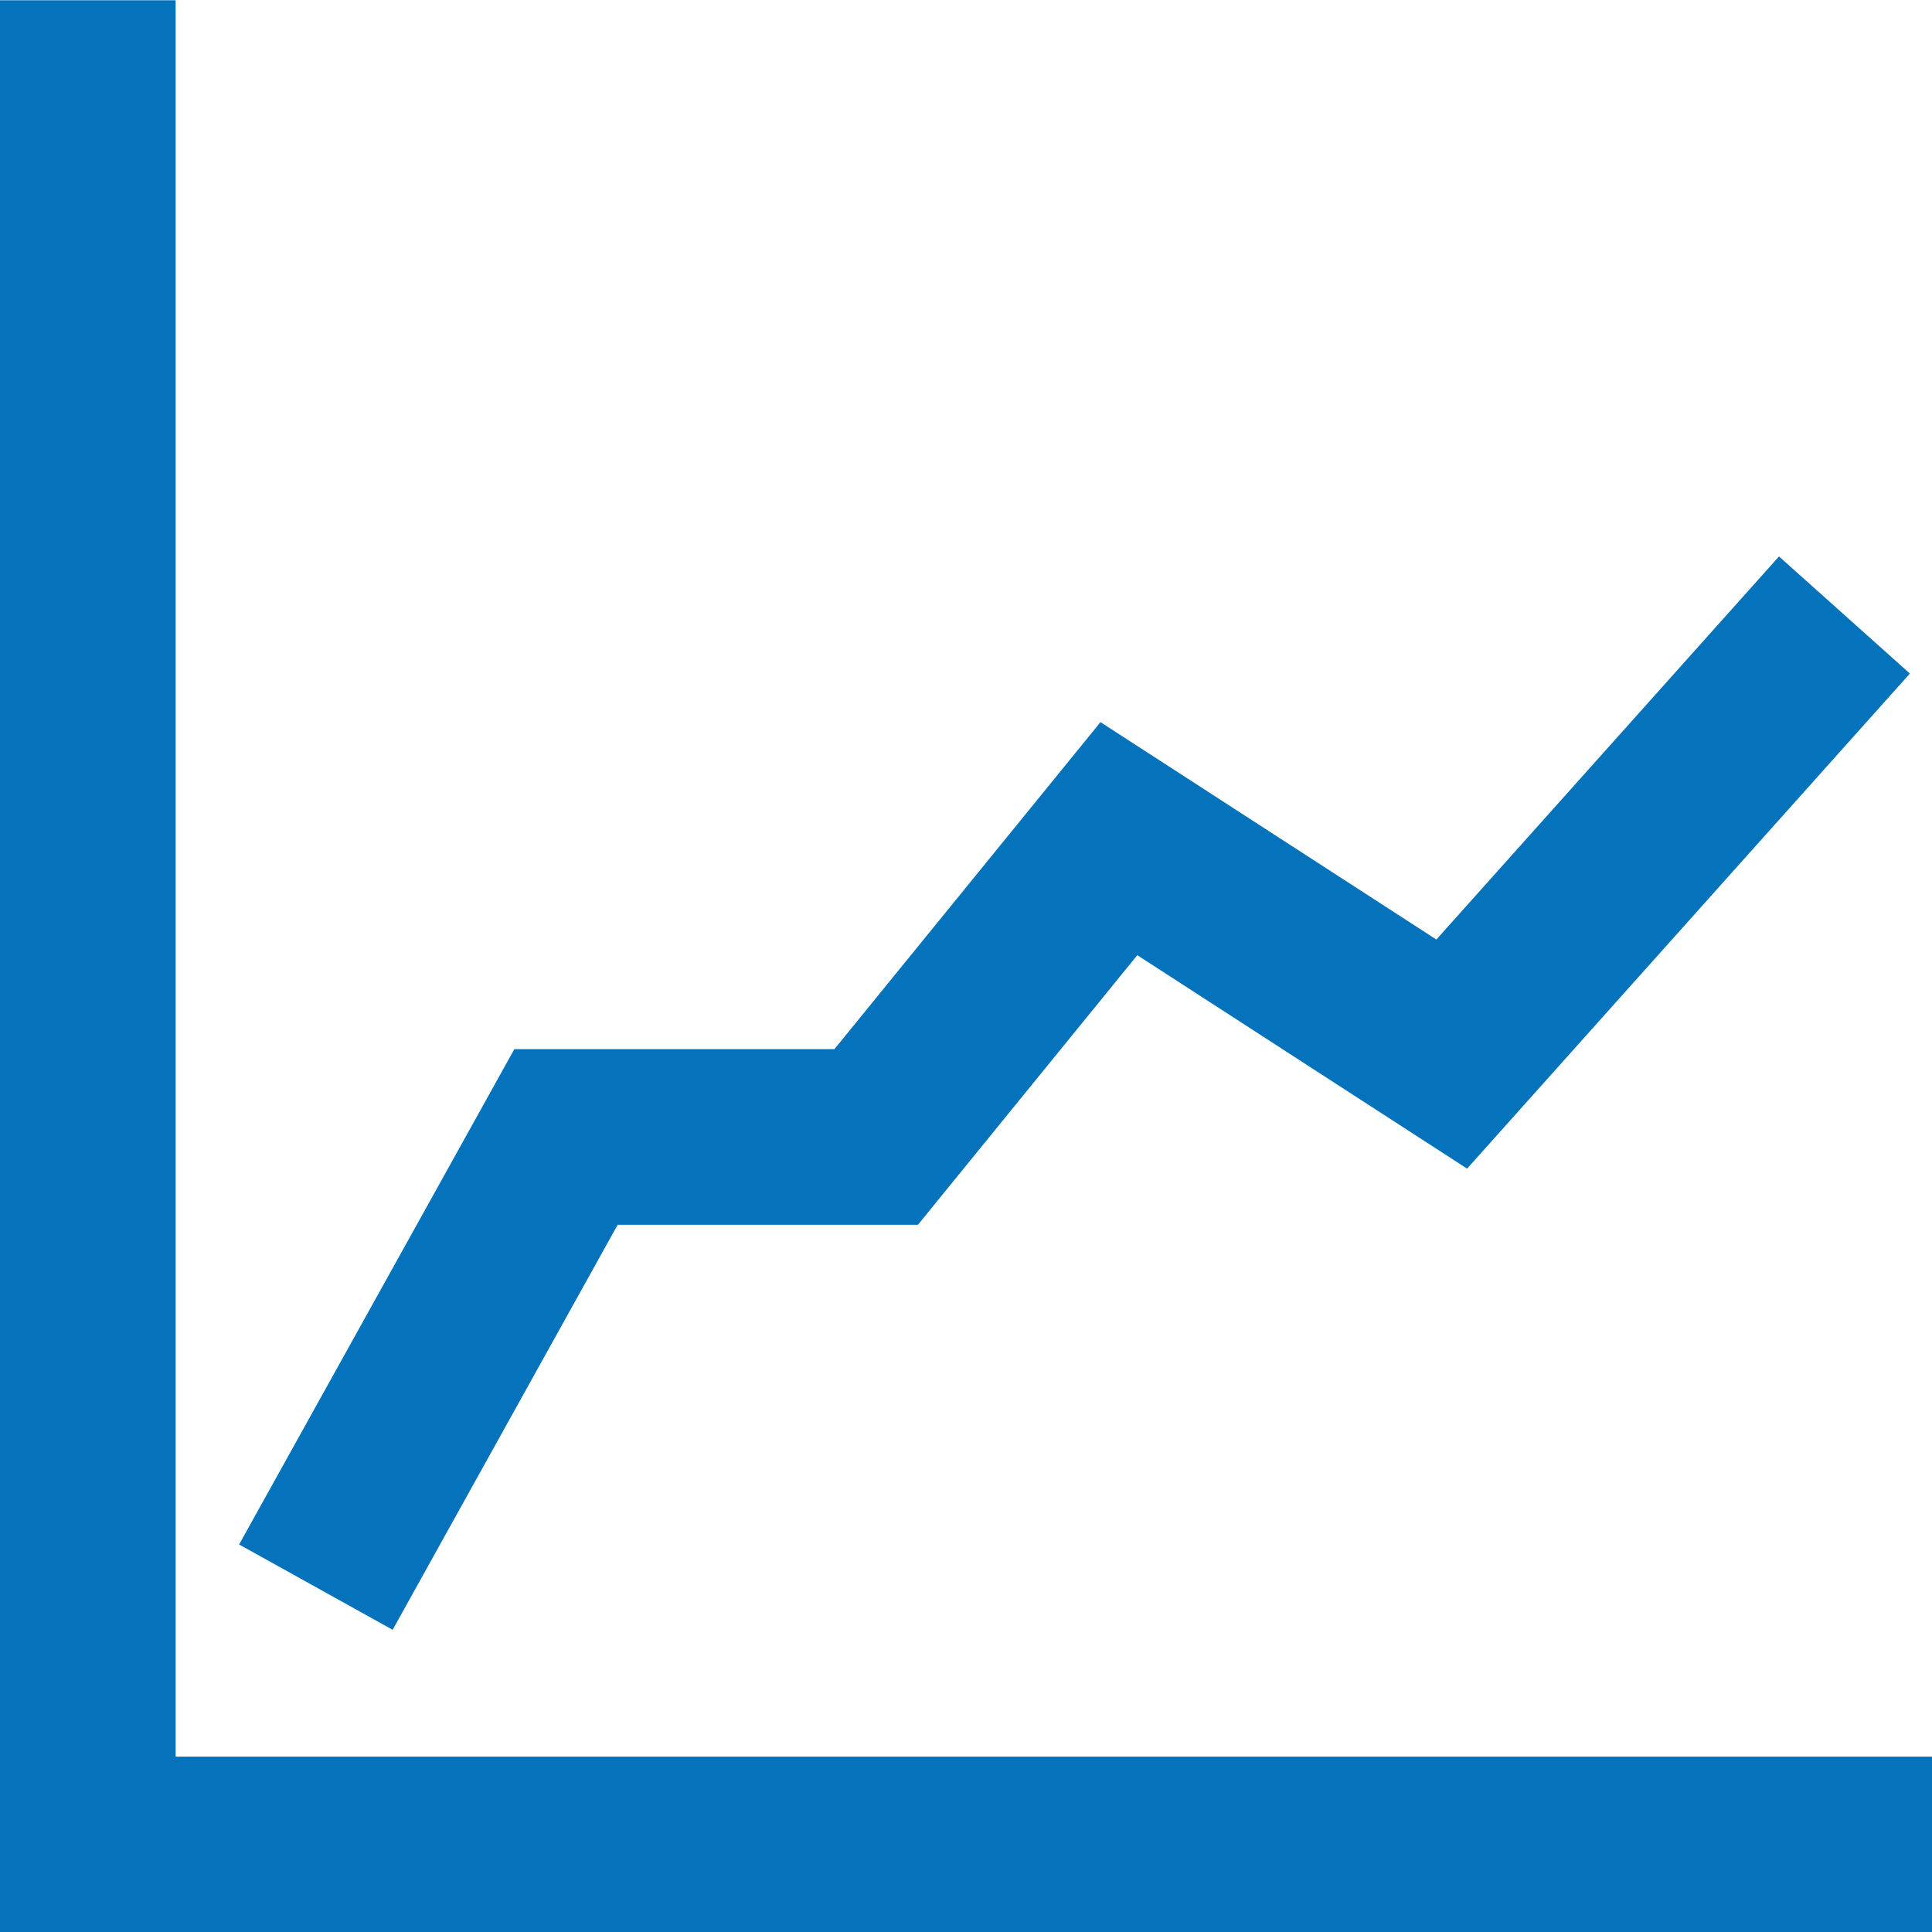 <?xml version="1.0" encoding="UTF-8"?>
<svg width="22px" height="22px" viewBox="0 0 22 22" version="1.1" xmlns="http://www.w3.org/2000/svg" xmlns:xlink="http://www.w3.org/1999/xlink">
    <title>icon-reports</title>
    <g id="Page-1" stroke="none" stroke-width="1" fill="none" fill-rule="evenodd">
        <g id="PECOS-2.0-Icons-&amp;-Illus-v14" transform="translate(-47, -314)">
            <g id="Framework-Icons" transform="translate(26, 57)">
                <g id="icon-reports" transform="translate(21, 257.003)">
                    <path d="M0,0 L2,0 L2,20 L22,20 L22,22 L0,22 L0,0 Z" id="Combined-Shape" fill="#0573BB"></path>
                    <polyline id="Line" stroke="#0573BB" stroke-width="2" points="3.597 18.07 6.445 12.944 9.977 12.944 12.741 9.547 16.531 12 21.003 7"></polyline>
                </g>
            </g>
        </g>
    </g>
</svg>